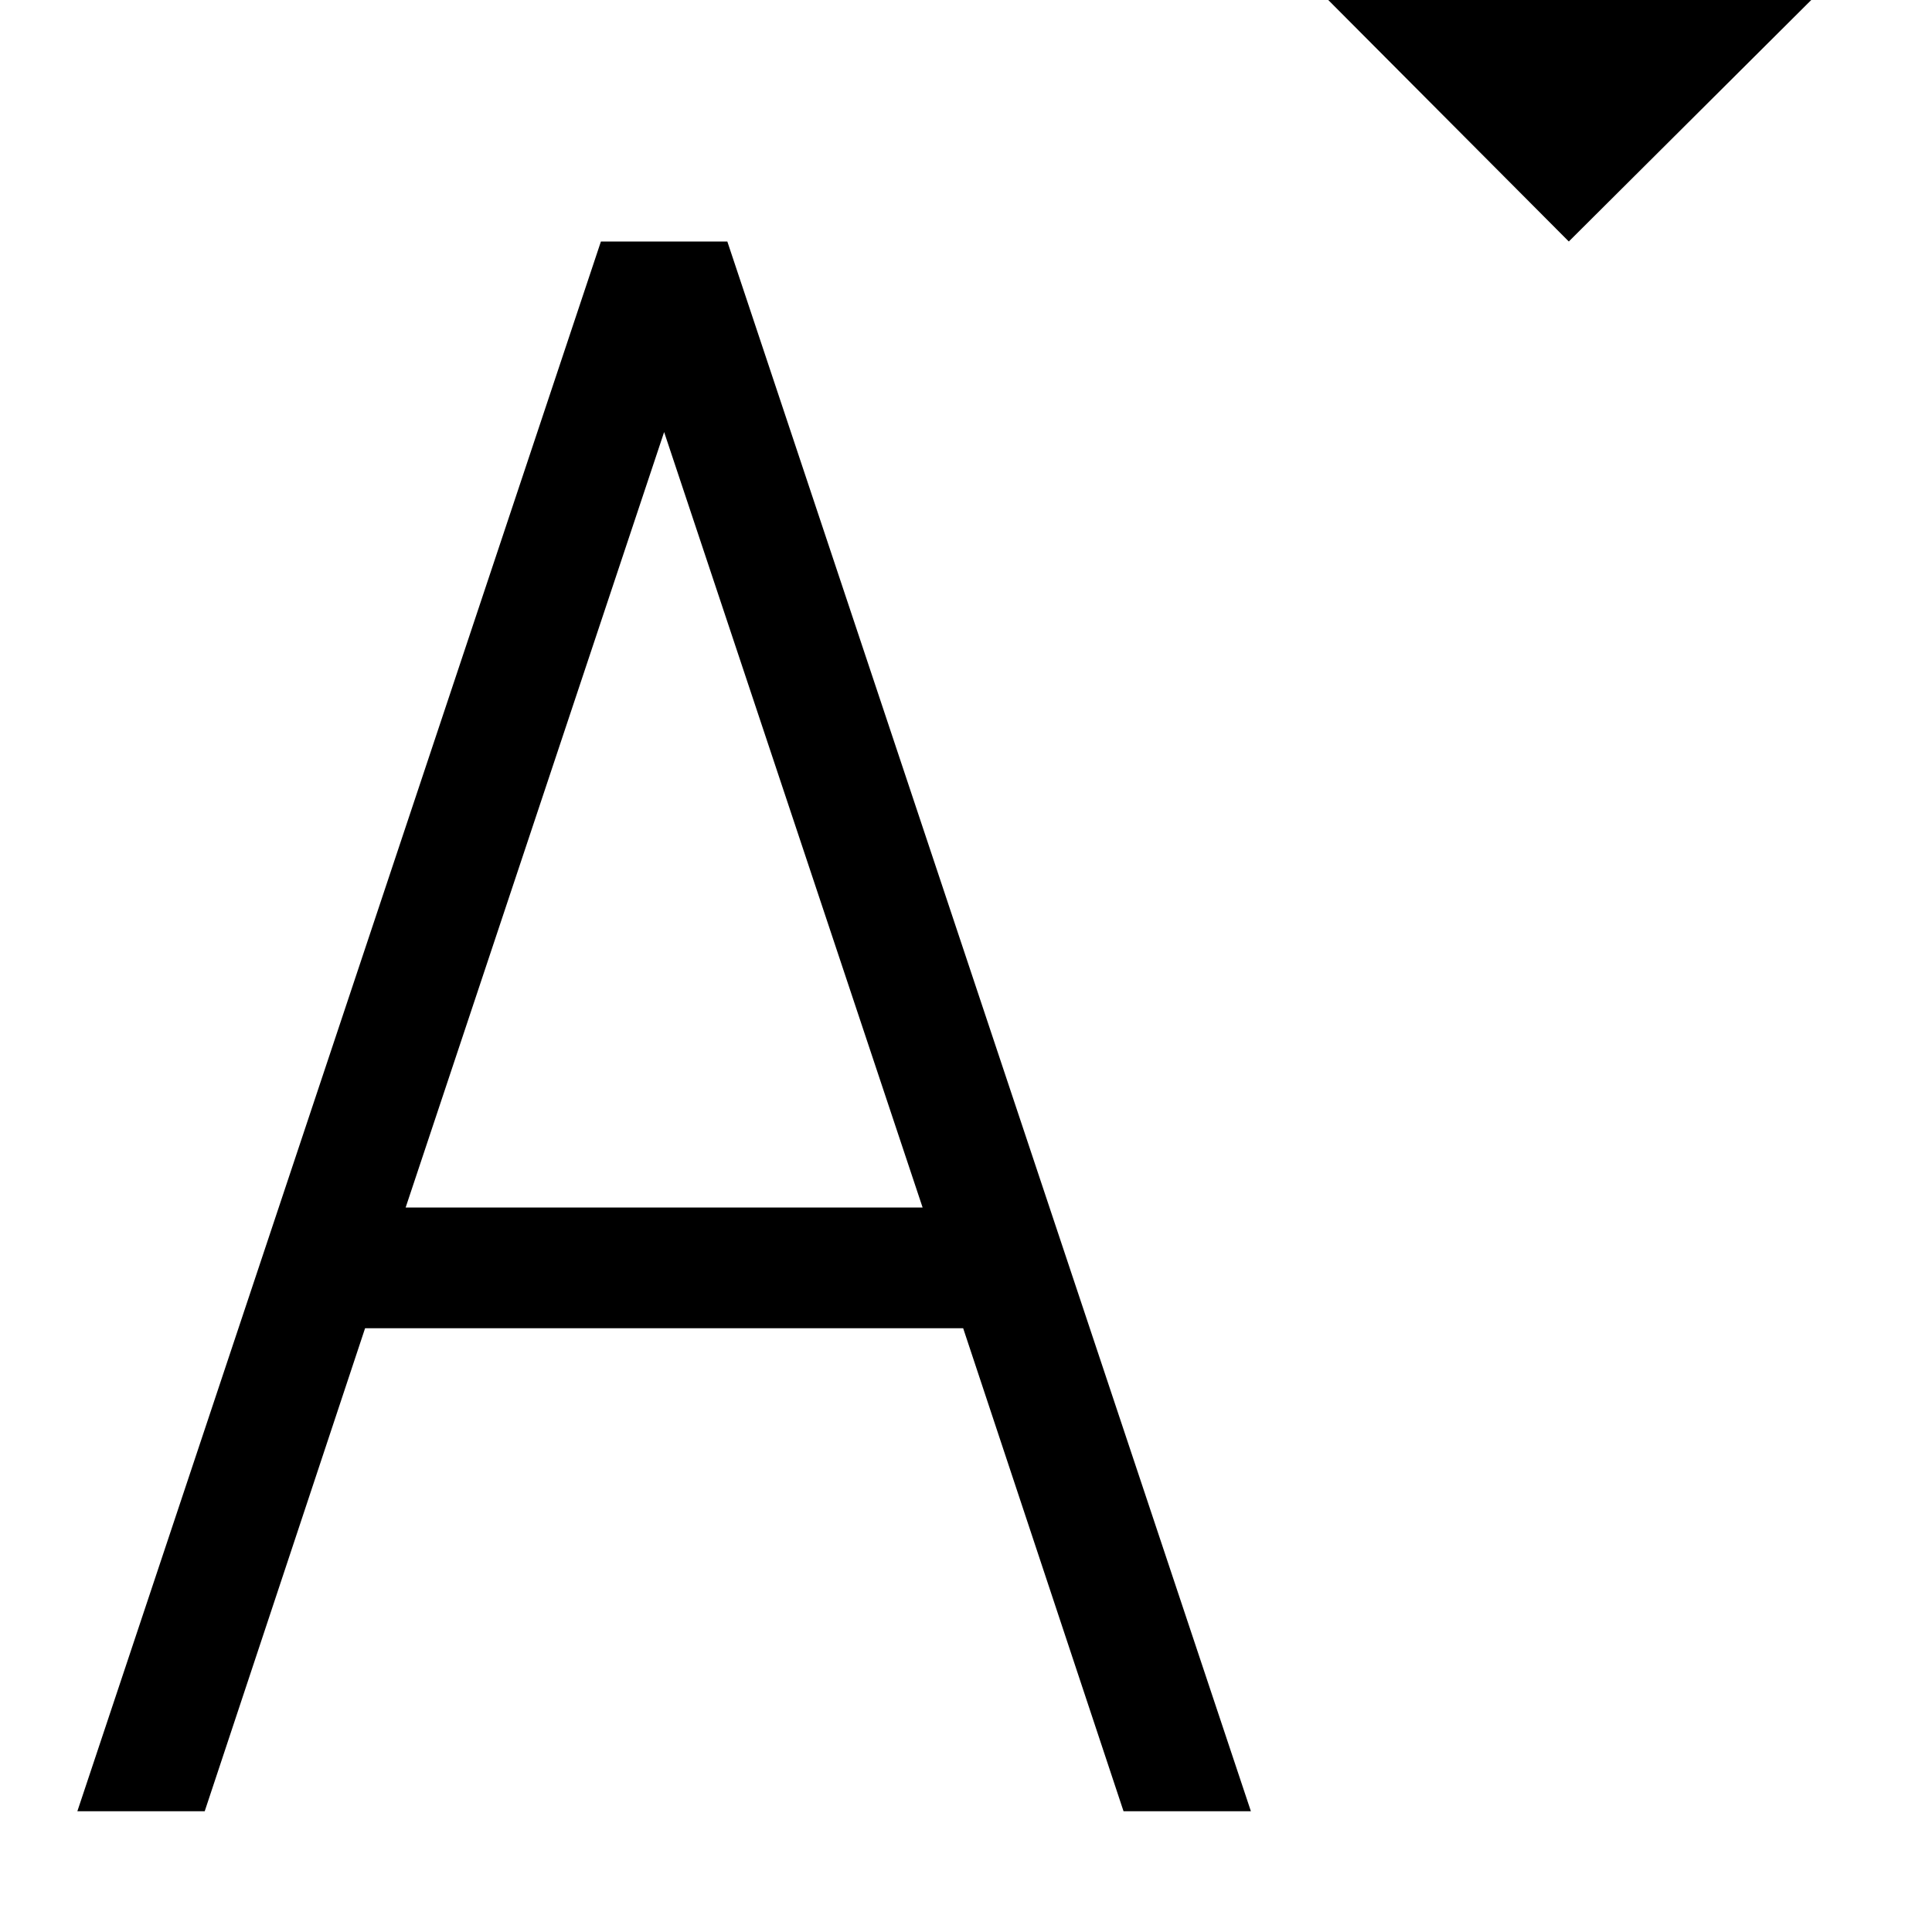 <svg width="1792" height="1792" viewBox="0 0 1792 1792" xmlns="http://www.w3.org/2000/svg"><path d="M1232 0h448l-224.875 224zM557.375 224h117.25l485.625 1456h-118.125l-148.75-448h-554.75l-148.75 448H71.75zM376.25 1120h479.5L616 400.75z"/></svg>